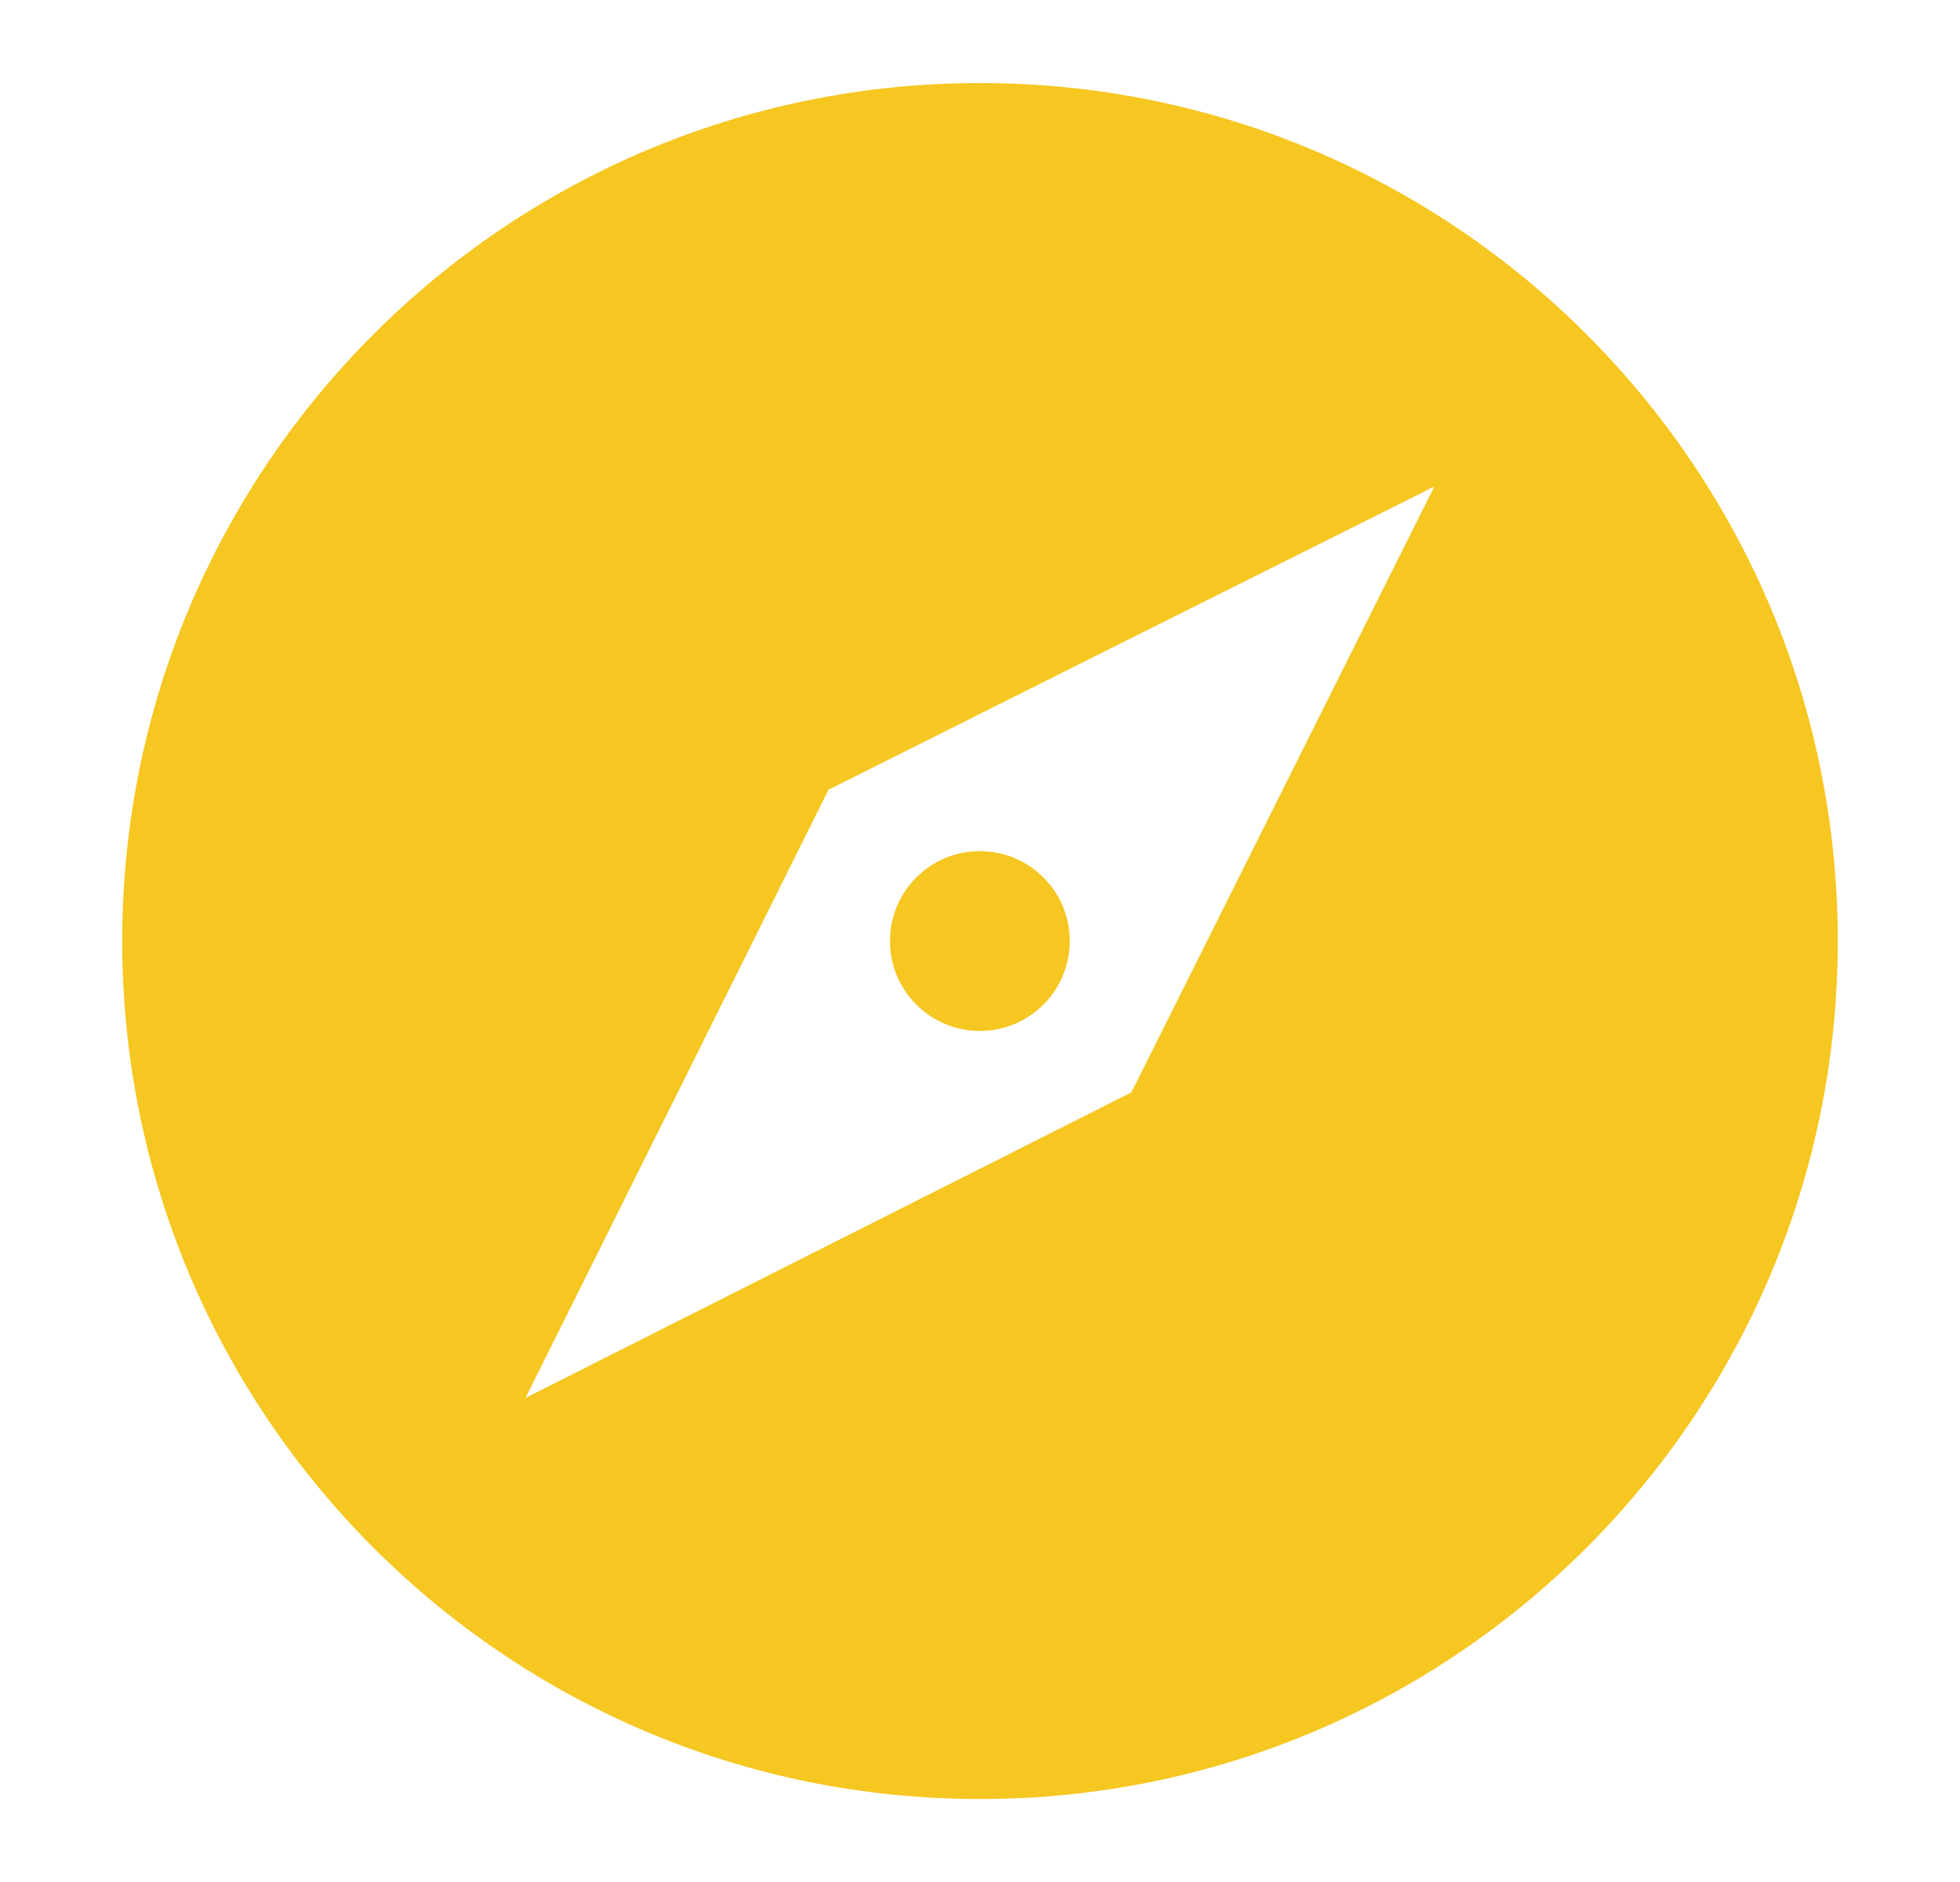 <svg xmlns="http://www.w3.org/2000/svg" width="25" height="24" viewBox="0 0 25 24" fill="none">
  <path fill-rule="evenodd" clip-rule="evenodd" d="M23.441 12C23.441 18.043 18.542 22.942 12.5 22.942C6.457 22.942 1.559 18.043 1.559 12C1.559 5.958 6.457 1.059 12.5 1.059C18.542 1.059 23.441 5.958 23.441 12ZM10.569 10.069L6.703 17.827L14.43 13.931L18.295 6.204L10.569 10.069ZM12.498 13.147C13.132 13.147 13.645 12.634 13.645 12C13.645 11.367 13.132 10.854 12.498 10.854C11.865 10.854 11.352 11.367 11.352 12C11.352 12.634 11.865 13.147 12.498 13.147Z" fill="#F6C621"/>
</svg>